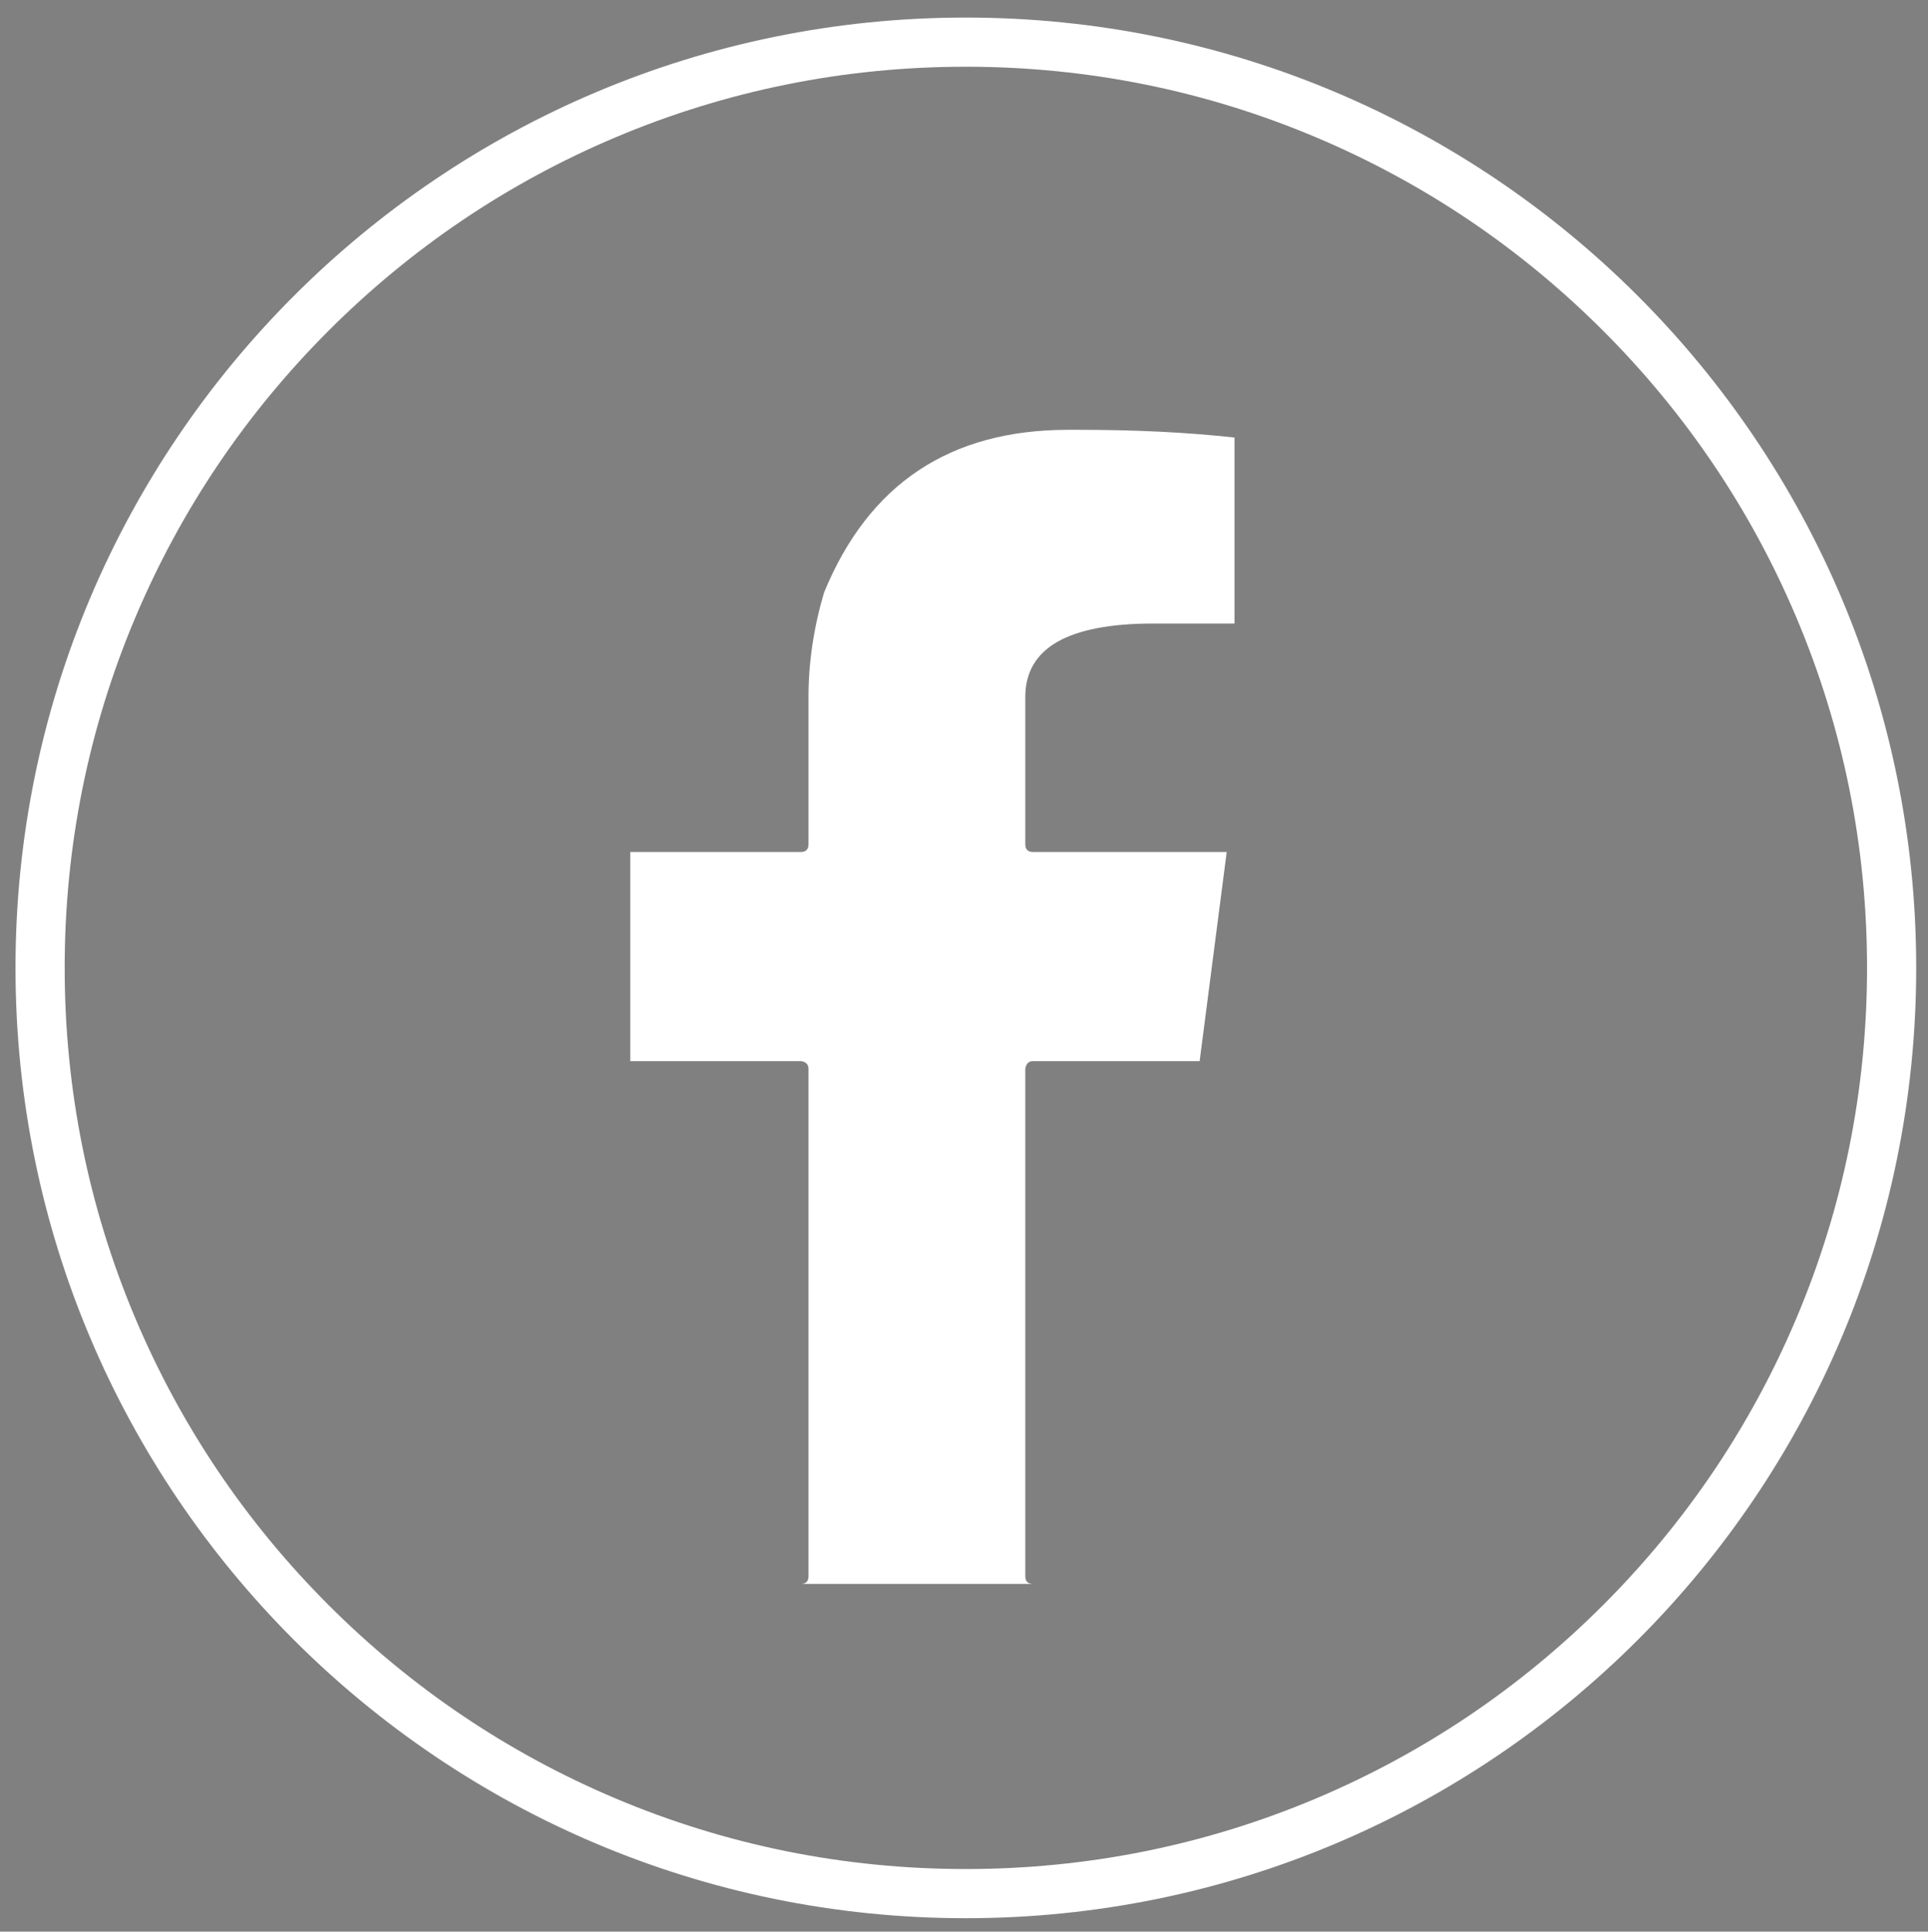 <?xml version="1.0" encoding="utf-8"?>
<!-- Generator: Adobe Illustrator 15.1.0, SVG Export Plug-In . SVG Version: 6.00 Build 0)  -->
<!DOCTYPE svg PUBLIC "-//W3C//DTD SVG 1.1//EN" "http://www.w3.org/Graphics/SVG/1.1/DTD/svg11.dtd">
<svg version="1.1" id="Capa_1" xmlns="http://www.w3.org/2000/svg" xmlns:xlink="http://www.w3.org/1999/xlink" x="0px" y="0px"
	 width="549px" height="550px" viewBox="0 0 549 550" enable-background="new 0 0 549 550" xml:space="preserve">
<rect x="0" y="0" width="549" height="550" fill="#808080" stroke="none"/>
<path d="M-594.18,363.912l-40.15,0.59l0.984-5.313l12.202-6.887l6.099-123.785l-12.986-5.31l1.182-4.726l32.864-0.395l40.343,96.628
	l41.524-96.429l34.243-0.199l-1.181,5.12l-12.204,5.31l4.724,123.785l14.369,6.887l-0.988,4.723l-46.641,0.59l0.984-5.313
	l14.563-6.887l-5.509-108.436l-40.737,98.794l-10.037,0.194l-43.095-97.215l-3.742,106.662l14.171,6.887L-594.18,363.912z"/>
<polygon points="-473.3,161.472 -361.18,402.116 -349.385,396.568 -460.654,157.242 "/>
<path d="M-320.915,225.558c-2.116-2.674-4.659-4.788-7.558-6.284c-2.934-1.514-6.197-2.28-9.706-2.28
	c-4.478,0-10.634,0.072-16.149,0.216c-5.473,0.145-9.498,0.244-12.076,0.301l-1.587,0.034l-0.903,4.367l6.117,2.262l0.574,53.479
	l-5.929,2.693l-1.295,4.682l31.236,0.187h0.012c3.891,0,7.392-0.899,10.404-2.677c2.974-1.753,5.491-4.204,7.483-7.283
	c1.965-3.041,3.463-7.299,4.45-12.658c0.964-5.225,1.452-10.277,1.452-15.019c0-4.522-0.563-8.689-1.674-12.386
	C-317.188,231.451-318.821,228.211-320.915,225.558z M-326.488,259.845c-0.466,4.44-1.259,8.051-2.359,10.733
	c-1.009,2.463-2.313,5.153-3.875,6.595c-0.414,0.161-1.222,0.378-2.719,0.483c-1.554,0.11-5.593,0.166-8.17,0.166
	c-2.58,0-4.69-0.056-6.274-0.166c-0.731-0.05-1.386-0.096-1.962-0.135l0.322-53.127c1.14-0.135,2.327-0.222,3.55-0.262
	c1.577-0.052,3.706,0.033,6.35,0.253c2.456,0.208,6.452,0.587,8.043,1.128c1.334,0.805,2.553,2.829,3.622,4.801
	c1.198,2.211,2.148,4.823,2.824,7.764c0.686,2.99,1.088,6.252,1.199,9.691C-325.826,251.23-326.012,255.294-326.488,259.845z"/>
<path d="M-270.607,250.979l-1.53,4.192l6.937,2.514l0.446,20.218c-2.095,0.41-5.046,0.618-6.875,0.618
	c-1.966,0-3.809-0.241-5.472-0.716c-3.573-1.017-6.564-2.763-8.891-5.192c-2.357-2.46-4.113-5.517-5.223-9.08
	c-1.143-3.666-1.734-8.479-1.761-12.483c-0.028-4.019,0.497-8.068,1.566-12.038c1.028-3.82,2.569-7.991,4.585-10.946
	c0.703-0.521,1.639-0.977,2.783-1.352c1.37-0.446,2.861-0.781,4.433-0.996c1.612-0.218,3.313-0.343,5.058-0.369
	c1.722-0.026,3.369,0.055,4.887,0.242c1.474,0.186,2.811,0.476,3.973,0.862c0.768,0.255,2.354,0.563,2.77,0.901l2.818,8.645
	l5.564-0.518l0.434-15.232l-1.437-0.424c-8.007-2.354-15.165-3.236-21.3-2.605c-6.226,0.635-10.266,2.522-14.489,5.611
	c-4.224,3.094-7.476,7.256-9.669,12.371c-2.158,5.038-3.254,10.851-3.254,17.278c0,4.521,0.503,8.579,1.493,12.058
	c0.997,3.507,2.372,6.574,4.085,9.113c1.72,2.549,3.734,4.701,5.988,6.398c2.242,1.692,4.754,3.019,7.461,3.942
	c3.145,1.087,6.439,1.716,9.794,1.866c1.018,0.045,0.773,0.069,1.75,0.069c2.157,0,4.245-0.114,6.202-0.337
	c2.834-0.325,5.391-0.792,7.598-1.388c2.199-0.595,3.747-1.063,4.734-1.436l1.261-0.474V257.63l4.842-2.215l1.093-4.643
	L-270.607,250.979z"/>
<path d="M-251.12,89.663c-49.954-49.955-116.373-77.467-187.021-77.467s-137.066,27.512-187.021,77.467
	c-49.955,49.954-77.467,116.373-77.467,187.021s27.512,137.066,77.467,187.021c49.954,49.955,116.373,77.467,187.021,77.467
	s137.066-27.512,187.021-77.467c49.955-49.954,77.467-116.373,77.467-187.021S-201.165,139.617-251.12,89.663z M-438.141,528.171
	c-138.671,0-251.487-112.816-251.487-251.487S-576.812,25.196-438.141,25.196s251.487,112.816,251.487,251.487
	S-299.47,528.171-438.141,528.171z"/>
<g>
	<circle fill-rule="evenodd" clip-rule="evenodd" cx="719.063" cy="275" r="14.303"/>
	<g>
		<path fill-rule="evenodd" clip-rule="evenodd" fill="#FFFFFF" d="M719.161,265.08c0.263,0,0.523,0,0.785,0
			c2.831,0.174,4.72,1.289,6.26,2.752c1.457,1.541,2.568,3.43,2.736,6.259c0,0.257,0,0.515,0,0.771
			c-0.278,3.631-2.006,6.076-4.435,7.596c-1.194,0.748-2.77,1.335-4.594,1.416c-1.992,0.088-3.532-0.455-4.857-1.147
			c-1.657,0.439-3.313,0.88-4.986,1.305c0-0.011,0-0.021,0-0.031c0.465-1.593,0.88-3.229,1.337-4.829
			c-0.749-1.318-1.279-2.845-1.26-4.828c0.021-1.895,0.615-3.502,1.352-4.732c0.748-1.242,1.798-2.287,3.021-3.067
			C715.777,265.74,717.292,265.182,719.161,265.08z M715.275,281.027c0.968,0.591,2.044,1.07,3.413,1.209
			c1.501,0.155,2.892-0.133,3.948-0.598c2.087-0.916,3.694-2.606,4.37-4.891c0.382-1.277,0.439-2.779,0.141-4.073
			c-0.275-1.212-0.855-2.304-1.524-3.113c-0.702-0.854-1.552-1.544-2.577-2.06c-1.036-0.521-2.283-0.906-3.807-0.834
			c-0.841,0.04-1.564,0.202-2.25,0.441c-1.94,0.672-3.371,1.958-4.293,3.631c-0.636,1.159-1.062,2.588-0.941,4.311
			c0.107,1.607,0.692,2.805,1.351,3.899c-0.252,0.954-0.525,1.886-0.771,2.847C713.321,281.545,714.303,281.289,715.275,281.027z"/>
		<path fill-rule="evenodd" clip-rule="evenodd" fill="#FFFFFF" d="M716.203,270.143c0.095-0.008,0.564-0.039,0.724,0.032
			c0.141,0.064,0.27,0.376,0.331,0.519c0.177,0.433,0.328,0.77,0.504,1.195c0.091,0.222,0.221,0.455,0.221,0.629
			c0,0.265-0.203,0.5-0.347,0.676c-0.177,0.215-0.43,0.346-0.443,0.583c-0.01,0.194,0.186,0.401,0.286,0.551
			c0.67,1.001,1.472,1.765,2.641,2.296c0.18,0.08,0.413,0.233,0.599,0.22c0.242-0.018,0.495-0.421,0.628-0.581
			c0.091-0.109,0.168-0.209,0.267-0.347c0.091-0.124,0.172-0.275,0.301-0.298c0.198-0.037,0.474,0.133,0.661,0.22
			c0.396,0.188,0.758,0.362,1.163,0.565c0.176,0.089,0.509,0.191,0.565,0.346c0.108,0.299-0.115,1.047-0.22,1.228
			c-0.179,0.31-0.555,0.562-0.851,0.724c-0.323,0.178-0.755,0.3-1.258,0.299c-0.62-0.002-1.193-0.227-1.713-0.426
			c-1.544-0.586-2.718-1.557-3.714-2.705c-0.635-0.732-1.322-1.557-1.635-2.642c-0.286-1.003-0.063-1.892,0.424-2.5
			C715.562,270.447,715.731,270.188,716.203,270.143z"/>
	</g>
</g>
<g>
	<path fill="#FFFFFF" d="M275,19c34.652,0,68.261,6.783,99.894,20.161c30.558,12.924,58.006,31.428,81.58,54.998
		c23.574,23.569,42.08,51.009,55.006,81.559c13.378,31.62,20.161,65.214,20.161,99.849c0,34.652-6.783,68.26-20.162,99.887
		c-12.925,30.555-31.431,57.998-55.005,81.567c-23.573,23.568-51.021,42.07-81.58,54.992c-31.63,13.375-65.239,20.157-99.894,20.157
		c-34.641,0-68.238-6.781-99.86-20.156c-30.553-12.922-57.995-31.425-81.564-54.993c-23.571-23.569-42.075-51.013-54.999-81.567
		c-13.378-31.628-20.161-65.234-20.161-99.887c0-34.634,6.783-68.229,20.161-99.85c12.924-30.549,31.429-57.99,54.999-81.56
		c23.571-23.57,51.014-42.074,81.565-54.998C206.764,25.783,240.361,19,275,19 M275,5C125.583,5,4.415,126.167,4.415,275.567
		c0,149.474,121.168,270.604,270.585,270.604c149.473,0,270.641-121.13,270.641-270.604C545.641,126.167,424.473,5,275,5L275,5z"/>
</g>
<g>
	<path fill="#FFFFFF" d="M294.216,450.99c-1.524,0-2.262-0.722-2.262-2.199V304.338c0.236-1.477,0.91-2.198,2.262-2.198h47.381
		l7.711-59.553h-55.092c-1.524,0-2.262-0.754-2.262-2.2v-41.932c0-13.945,12.173-20.918,36.436-20.918h23.133V124.58
		c-13.412-1.476-28.111-2.199-44.099-2.199h-3.297c-33.658,0-56.776,15.423-69.479,46.33c-2.937,9.925-4.43,19.851-4.43,29.745
		v41.932c0,1.445-0.738,2.2-2.197,2.2h-48.545v59.553h48.545c1.459,0.156,2.197,0.94,2.197,2.198v144.453
		c0,1.478-0.738,2.199-2.197,2.199H294.216z"/>
</g>
<g>
	<circle fill-rule="evenodd" clip-rule="evenodd" cx="704.759" cy="475.371" r="14.304"/>
	<g>
		<path fill="#FFFFFF" d="M696.068,468.695v13.35h17.378v-13.35H696.068z M704.759,476.785l-7.242-7.242H712L704.759,476.785z
			 M696.917,481.199v-11.057l7.826,7.828l0.014-0.008l0.009,0.012l7.833-7.832v11.057H696.917z"/>
		
			<line fill="#FFFFFF" stroke="#FFFFFF" stroke-width="1.385" stroke-miterlimit="10" x1="707.513" y1="474.615" x2="713.108" y2="481.75"/>
		
			<line fill="#FFFFFF" stroke="#FFFFFF" stroke-width="1.385" stroke-miterlimit="10" x1="701.655" y1="474.318" x2="696.641" y2="481.75"/>
	</g>
</g>
<g>
	<path fill-rule="evenodd" clip-rule="evenodd" d="M1024.462,216.608c1.185,0,2.371,0,3.556,0
		c21.347,2.507,33.774,14.808,36.148,36.445c0,0.938,0,1.876,0,2.815c-0.581,8.506-3.079,15.093-6.963,20.296
		c-2.672-2.019-5.694-3.688-8.148-5.926c1.434-3.96,0.889-10.364,0.889-15.704c0-4.413,0.374-8.821,0-12.444
		c-0.631-6.11-5.737-10.656-11.111-11.26c-4.046-0.454-8.572,0-12.593,0c-4.105,0-8.425-0.443-12.592,0
		c-5.101,0.543-7.944,3.767-10.223,7.704c-2.718-1.925-5.533-3.751-8.148-5.778C1001.654,224.022,1010.514,217.771,1024.462,216.608
		z"/>
	<path fill-rule="evenodd" clip-rule="evenodd" d="M1045.647,267.719c-0.912-0.06-1.732-0.791-2.52-1.333
		c-2.229-1.537-4.711-3.396-6.963-5.037c1.271-2.32,2.285-4.803,1.926-8.296c-0.651-6.364-6.547-11.066-13.332-10.371
		c-3.839,0.393-6.018,2.401-8.298,4.889c-3.26-2.073-6.295-4.371-9.48-6.518c1.664-7.293,10.07-6.222,19.259-6.222
		c4.066,0,8.229-0.324,11.705,0c4.345,0.405,7.575,3.754,7.999,7.852C1046.718,250.185,1045.607,259.356,1045.647,267.719z
		 M1038.832,244.756c3.797-0.005,3.463-5.933-0.296-5.482C1034.844,239.718,1035.878,244.76,1038.832,244.756z"/>
	<path fill-rule="evenodd" clip-rule="evenodd" d="M1032.759,258.979c-4.409-2.85-8.524-5.996-12.89-8.89
		c1.452-2.169,4.008-3.651,7.11-3.407C1032.667,247.13,1036.035,253.822,1032.759,258.979z"/>
</g>
<g>
	<path fill-rule="evenodd" clip-rule="evenodd" d="M921.494,348.859c-1.186,0-2.371,0-3.557,0
		c-21.347-2.508-33.773-14.809-36.147-36.445c0-0.938,0-1.877,0-2.814c0.58-8.506,3.078-15.094,6.962-20.297
		c2.673,2.02,5.75,3.395,8.204,5.633c-1.434,3.959-0.944,10.657-0.944,15.997c0,4.413-0.374,8.821,0,12.444
		c0.631,6.11,5.737,10.656,11.111,11.26c4.046,0.455,8.573,0,12.594,0c4.105,0,8.424,0.443,12.592,0
		c5.101-0.543,7.924-3.931,10.202-7.868c2.718,1.925,5.553,3.915,8.169,5.942C944.301,341.443,935.442,347.697,921.494,348.859z"/>
	<path fill-rule="evenodd" clip-rule="evenodd" d="M900.437,297.584c0.912,0.06,1.604,0.954,2.391,1.496
		c2.229,1.537,4.839,3.381,7.09,5.021c-1.271,2.32-2.411,4.819-2.053,8.313c0.652,6.363,6.547,11.065,13.333,10.37
		c3.838-0.394,6.145-2.417,8.424-4.904c3.26,2.073,6.296,4.223,9.482,6.37c-1.664,7.293-10.199,6.387-19.387,6.387
		c-4.067,0-8.229,0.323-11.705,0c-4.345-0.405-7.576-3.755-8-7.853C899.237,315.281,900.477,305.946,900.437,297.584z"/>
	<path fill-rule="evenodd" clip-rule="evenodd" d="M913.325,306.62c4.409,2.851,8.523,5.996,12.89,8.89
		c-1.453,2.169-4.137,3.52-7.239,3.274C913.288,318.337,910.048,311.777,913.325,306.62z"/>
</g>
<g>
	<path fill-rule="evenodd" clip-rule="evenodd" d="M1473.256,184.511c-22.633,2.72-16.295,33.626,1.813,33.603
		C1498.344,218.081,1496.296,181.745,1473.256,184.511z"/>
	<path fill-rule="evenodd" clip-rule="evenodd" d="M1388.805,205.399c-23.531,2.409-36.886,14.72-50.863,29.966
		c-7.794,14.223-14.779,29.542-12.583,50.95c4,39.012,40.131,67.828,81.728,63.565c23.525-2.406,37.665-14.81,51.636-30.062
		c7.794-14.223,14.008-29.439,11.805-50.852C1466.534,229.957,1430.396,201.137,1388.805,205.399z M1437.842,305.297
		c-8.907,13.289-25.355,21.567-44.374,20.066c-34.862-2.742-54.724-42.947-34.635-74.56c8.9-13.295,24.566-22.382,43.584-20.885
		C1437.28,232.662,1457.927,273.683,1437.842,305.297z"/>
	<path fill-rule="evenodd" clip-rule="evenodd" d="M1543.18,201.769c-3.867-37.455-35.168-65.32-68.11-69.019
		c-24.8-2.784-52.546,0-77.189,0c-25.164,0-51.642-2.718-77.184,0c-30.937,3.295-48.325,22.684-62.214,46.476
		c-8.77,24.279-5.775,65.302-5.775,98.013c0,27.047-2.293,54.074,0,76.282c3.867,37.448,35.168,65.319,68.108,69.019
		c24.801,2.777,52.551,0,77.195,0c25.166,0,51.637,2.718,77.185,0c31.266-3.334,48.569-24.1,62.536-48.234
		c8.788-24.268,5.448-63.524,5.448-96.256C1543.18,251.001,1545.472,223.977,1543.18,201.769z M1516.847,358.872
		c-10.2,44.703-62.518,39.143-118.836,39.143c-24.932,0-50.438,1.981-71.748,0c-26.632-2.484-46.439-23.016-49.038-48.134
		c-4.747-45.984,2.851-103.208,2.605-154.469c10.199-44.704,61.727-38.14,118.05-38.14c24.925,0,50.438-1.987,71.749,0
		c26.632,2.481,46.434,23.014,49.032,48.128C1523.406,251.39,1516.602,307.607,1516.847,358.872z"/>
</g>
</svg>
